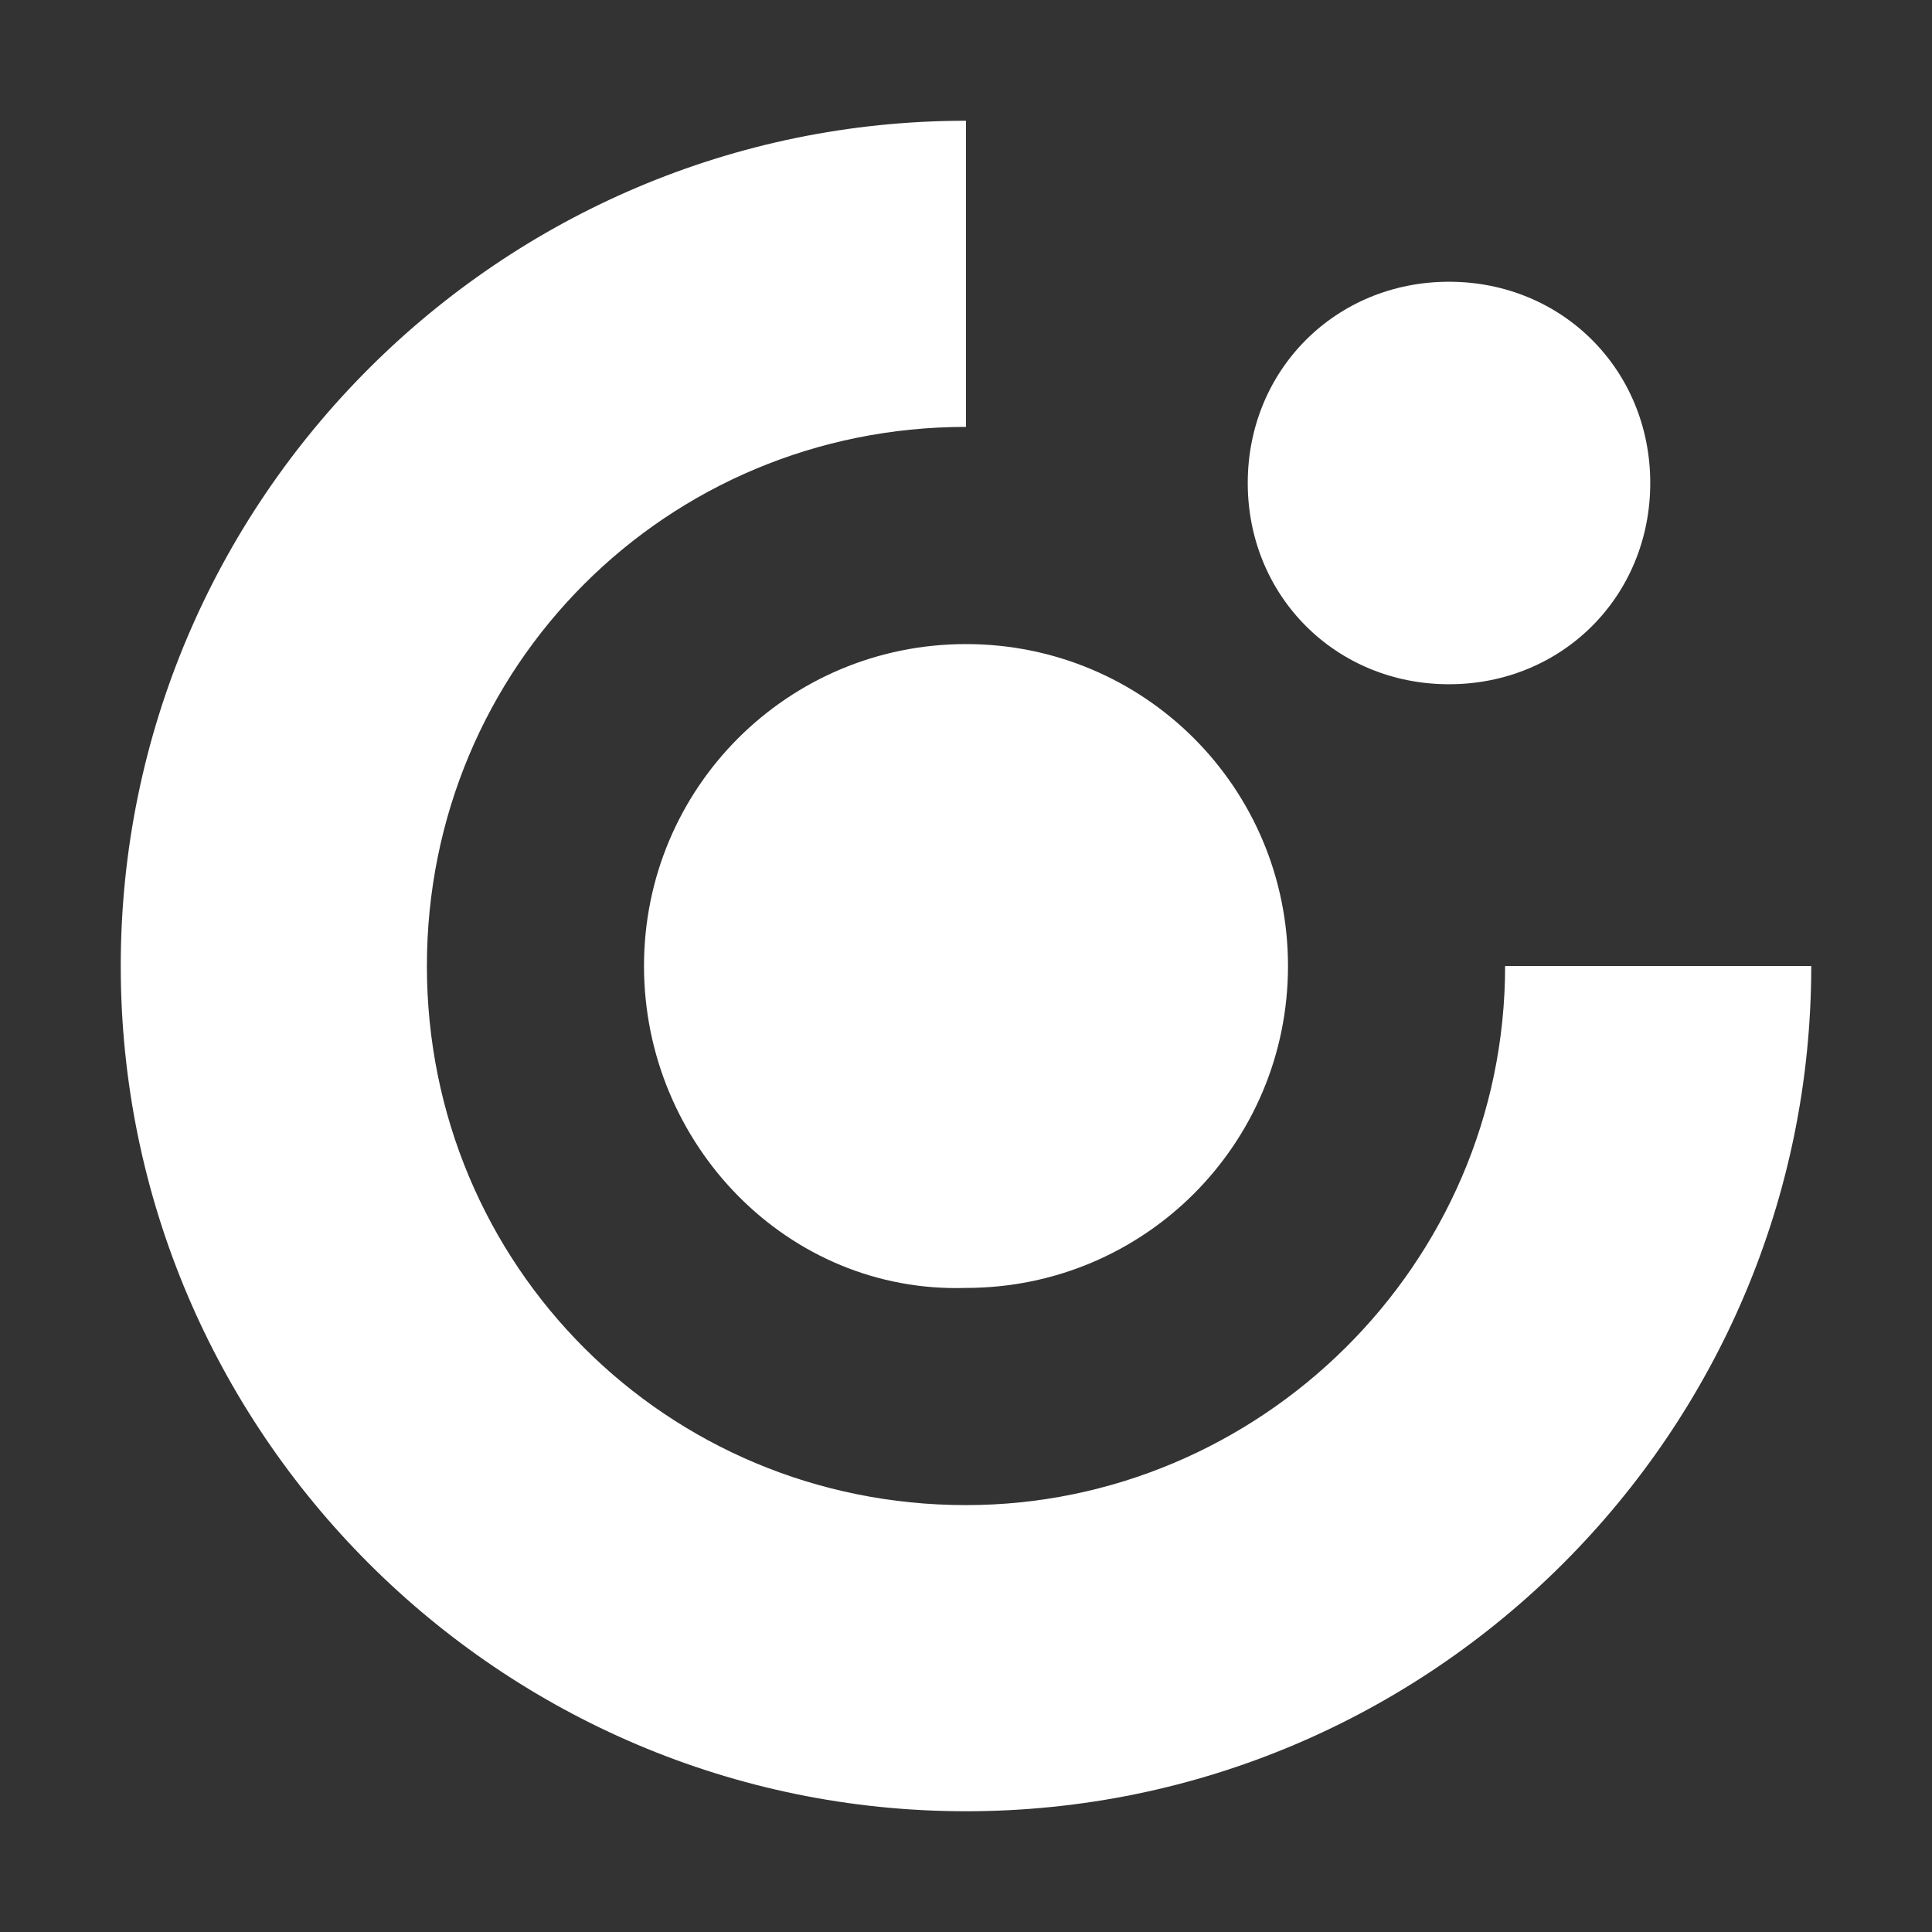 <svg xmlns="http://www.w3.org/2000/svg" width="24" height="24" version="1" viewBox="0 0 24 24"><rect x="0" y="0" width="24" height="24" fill="#333333" stroke="none"/><g fill="#FFF"><path d="M18.697 12c0 3.72-3.059 6.697-6.697 6.697-3.72 0-6.697-2.976-6.697-6.697S8.28 5.303 12 5.303V1.5C6.213 1.5 1.5 6.213 1.5 12S6.213 22.5 12 22.5 22.5 17.787 22.5 12h-3.803z"/><path d="M12 8.001c-2.214 0-4 1.785-4 3.999s1.786 4.07 4 3.999c2.214 0 4-1.785 4-3.999s-1.786-3.999-4-3.999zm6 .499c1.406 0 2.5-1.094 2.5-2.5S19.406 3.5 18 3.5 15.5 4.594 15.5 6s1.094 2.5 2.5 2.5z"/></g></svg>